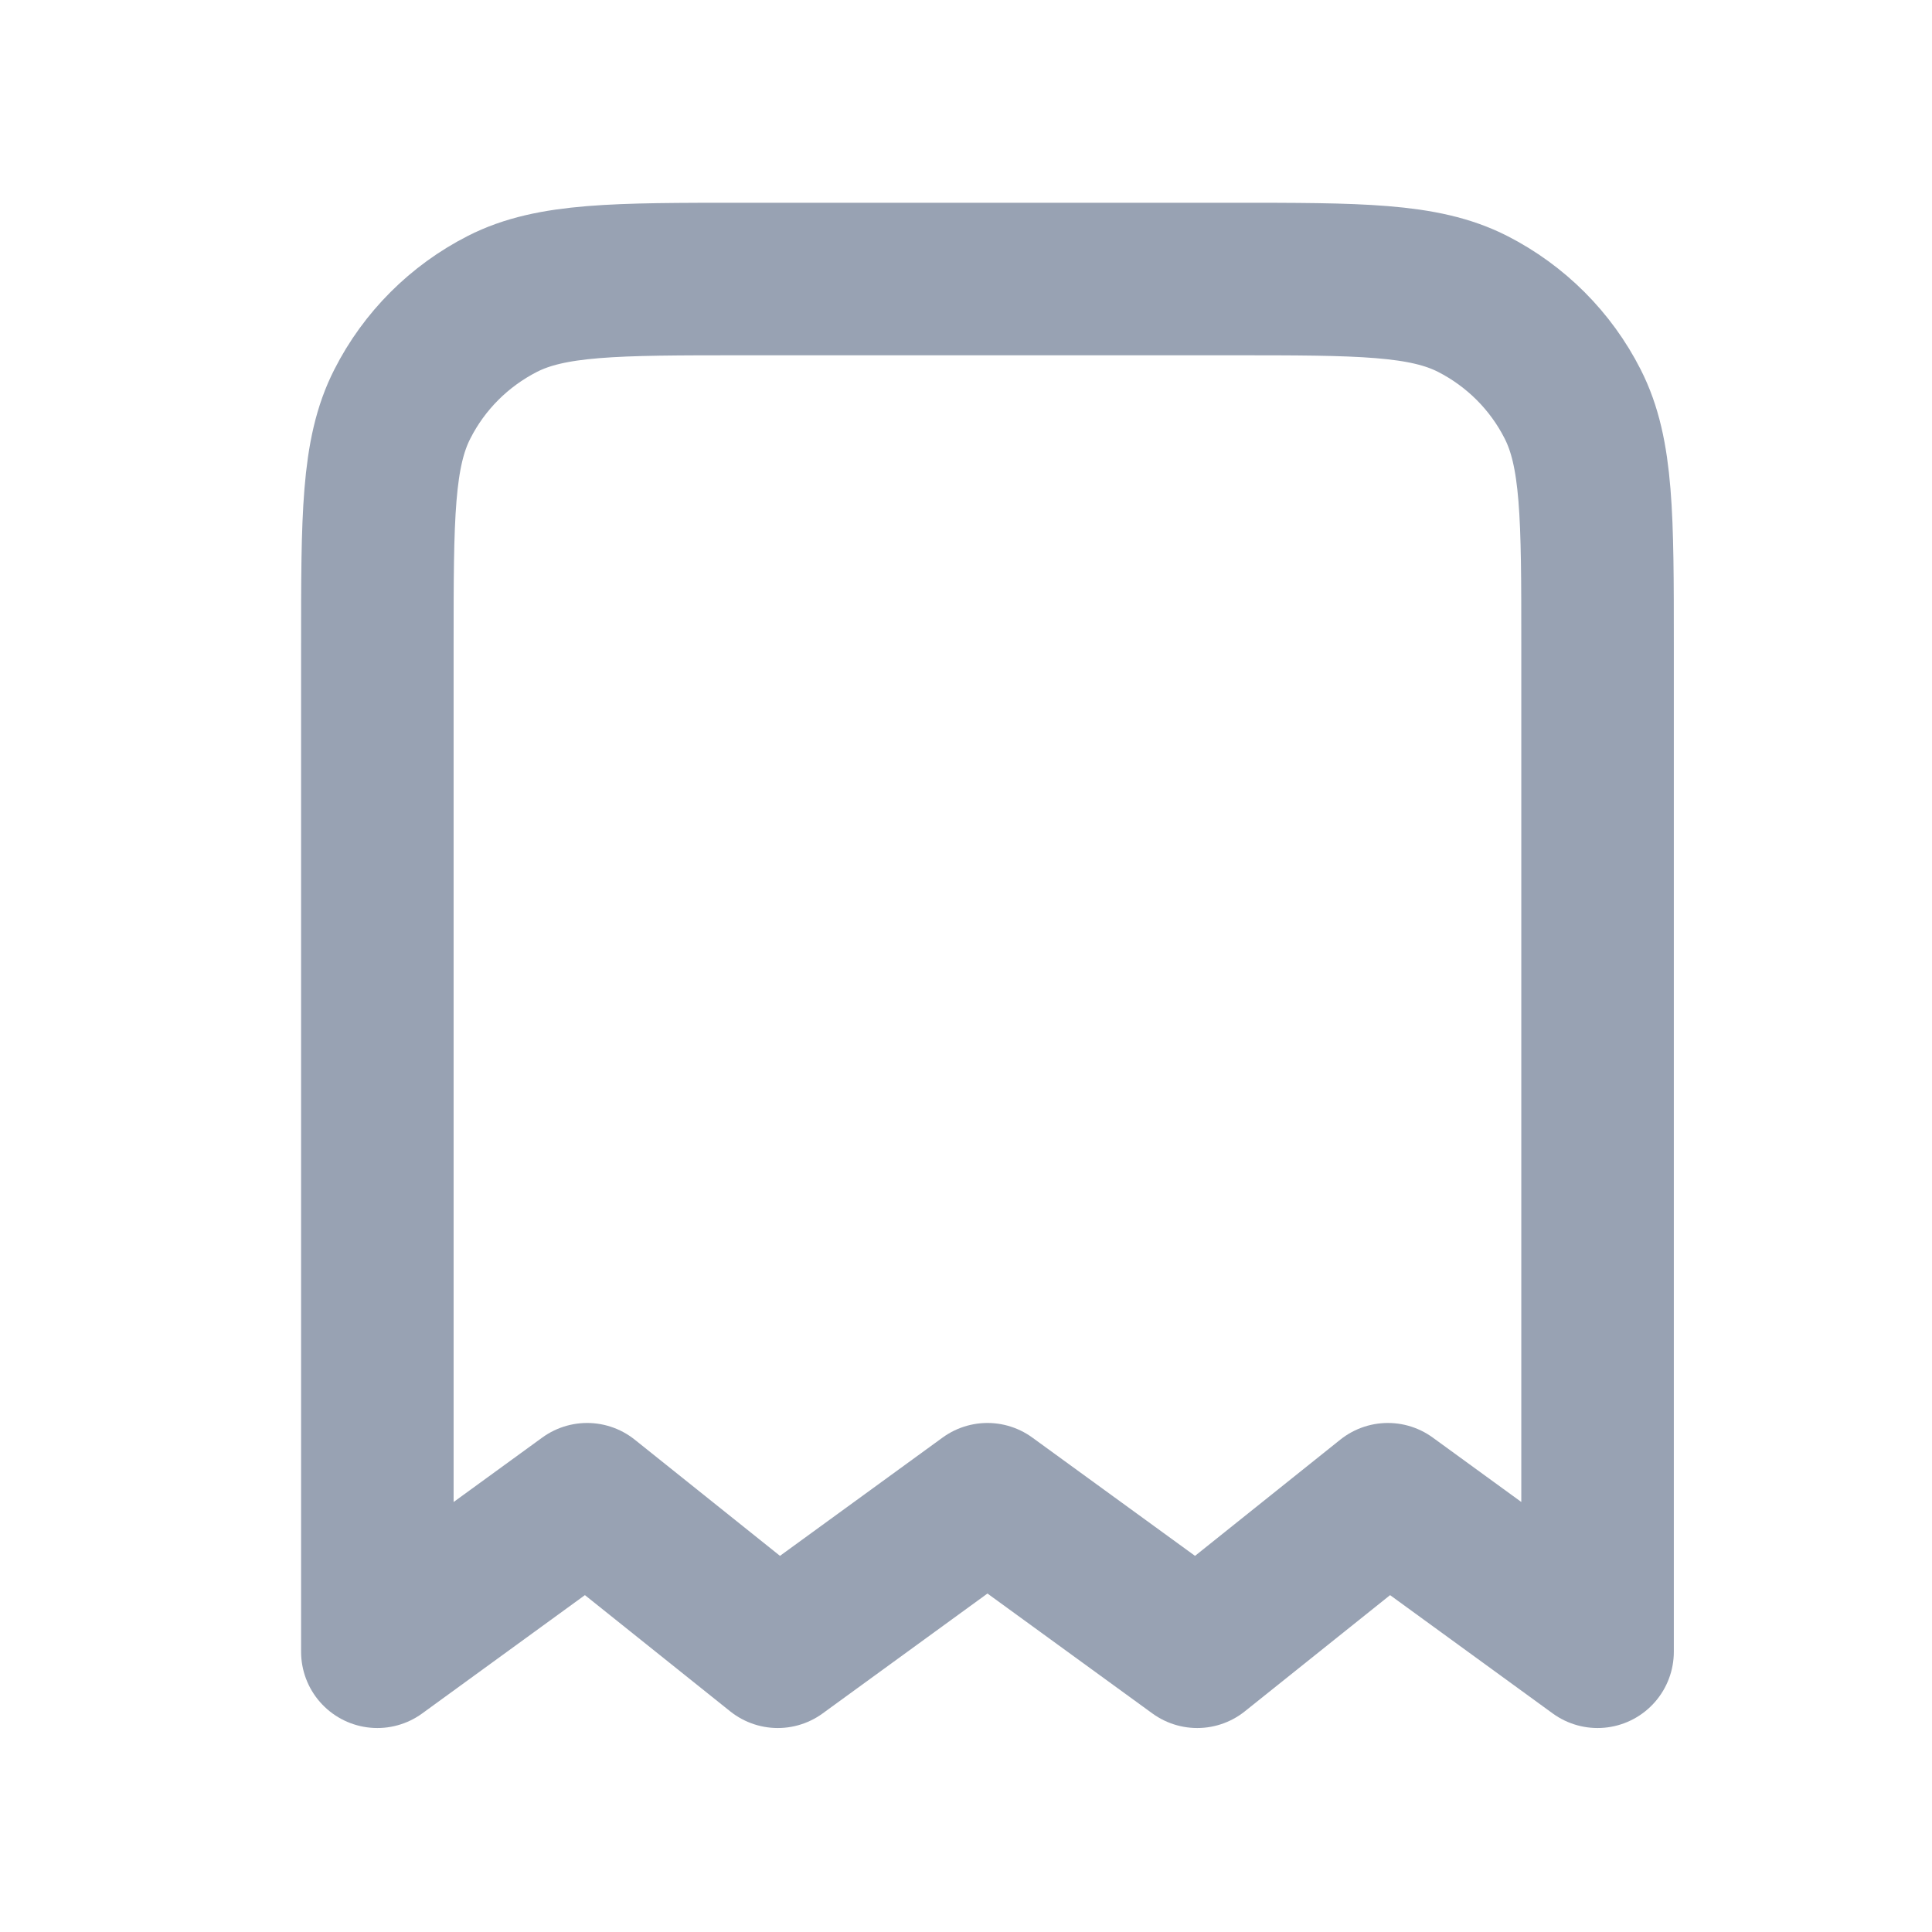 <svg width="19" height="19" viewBox="0 0 19 19" fill="none" xmlns="http://www.w3.org/2000/svg">
<path d="M3.711 6.344C3.711 5.084 3.711 4.454 3.957 3.973C4.172 3.549 4.517 3.205 4.94 2.989C5.421 2.744 6.051 2.744 7.311 2.744H12.111C13.371 2.744 14.002 2.744 14.483 2.989C14.906 3.205 15.251 3.549 15.466 3.973C15.711 4.454 15.711 5.084 15.711 6.344V16.244L13.649 14.744L11.774 16.244L9.711 14.744L7.649 16.244L5.774 14.744L3.711 16.244V6.344Z" stroke="#98A2B3" stroke-width="1.5" stroke-linecap="round" stroke-linejoin="round"/>
</svg>
